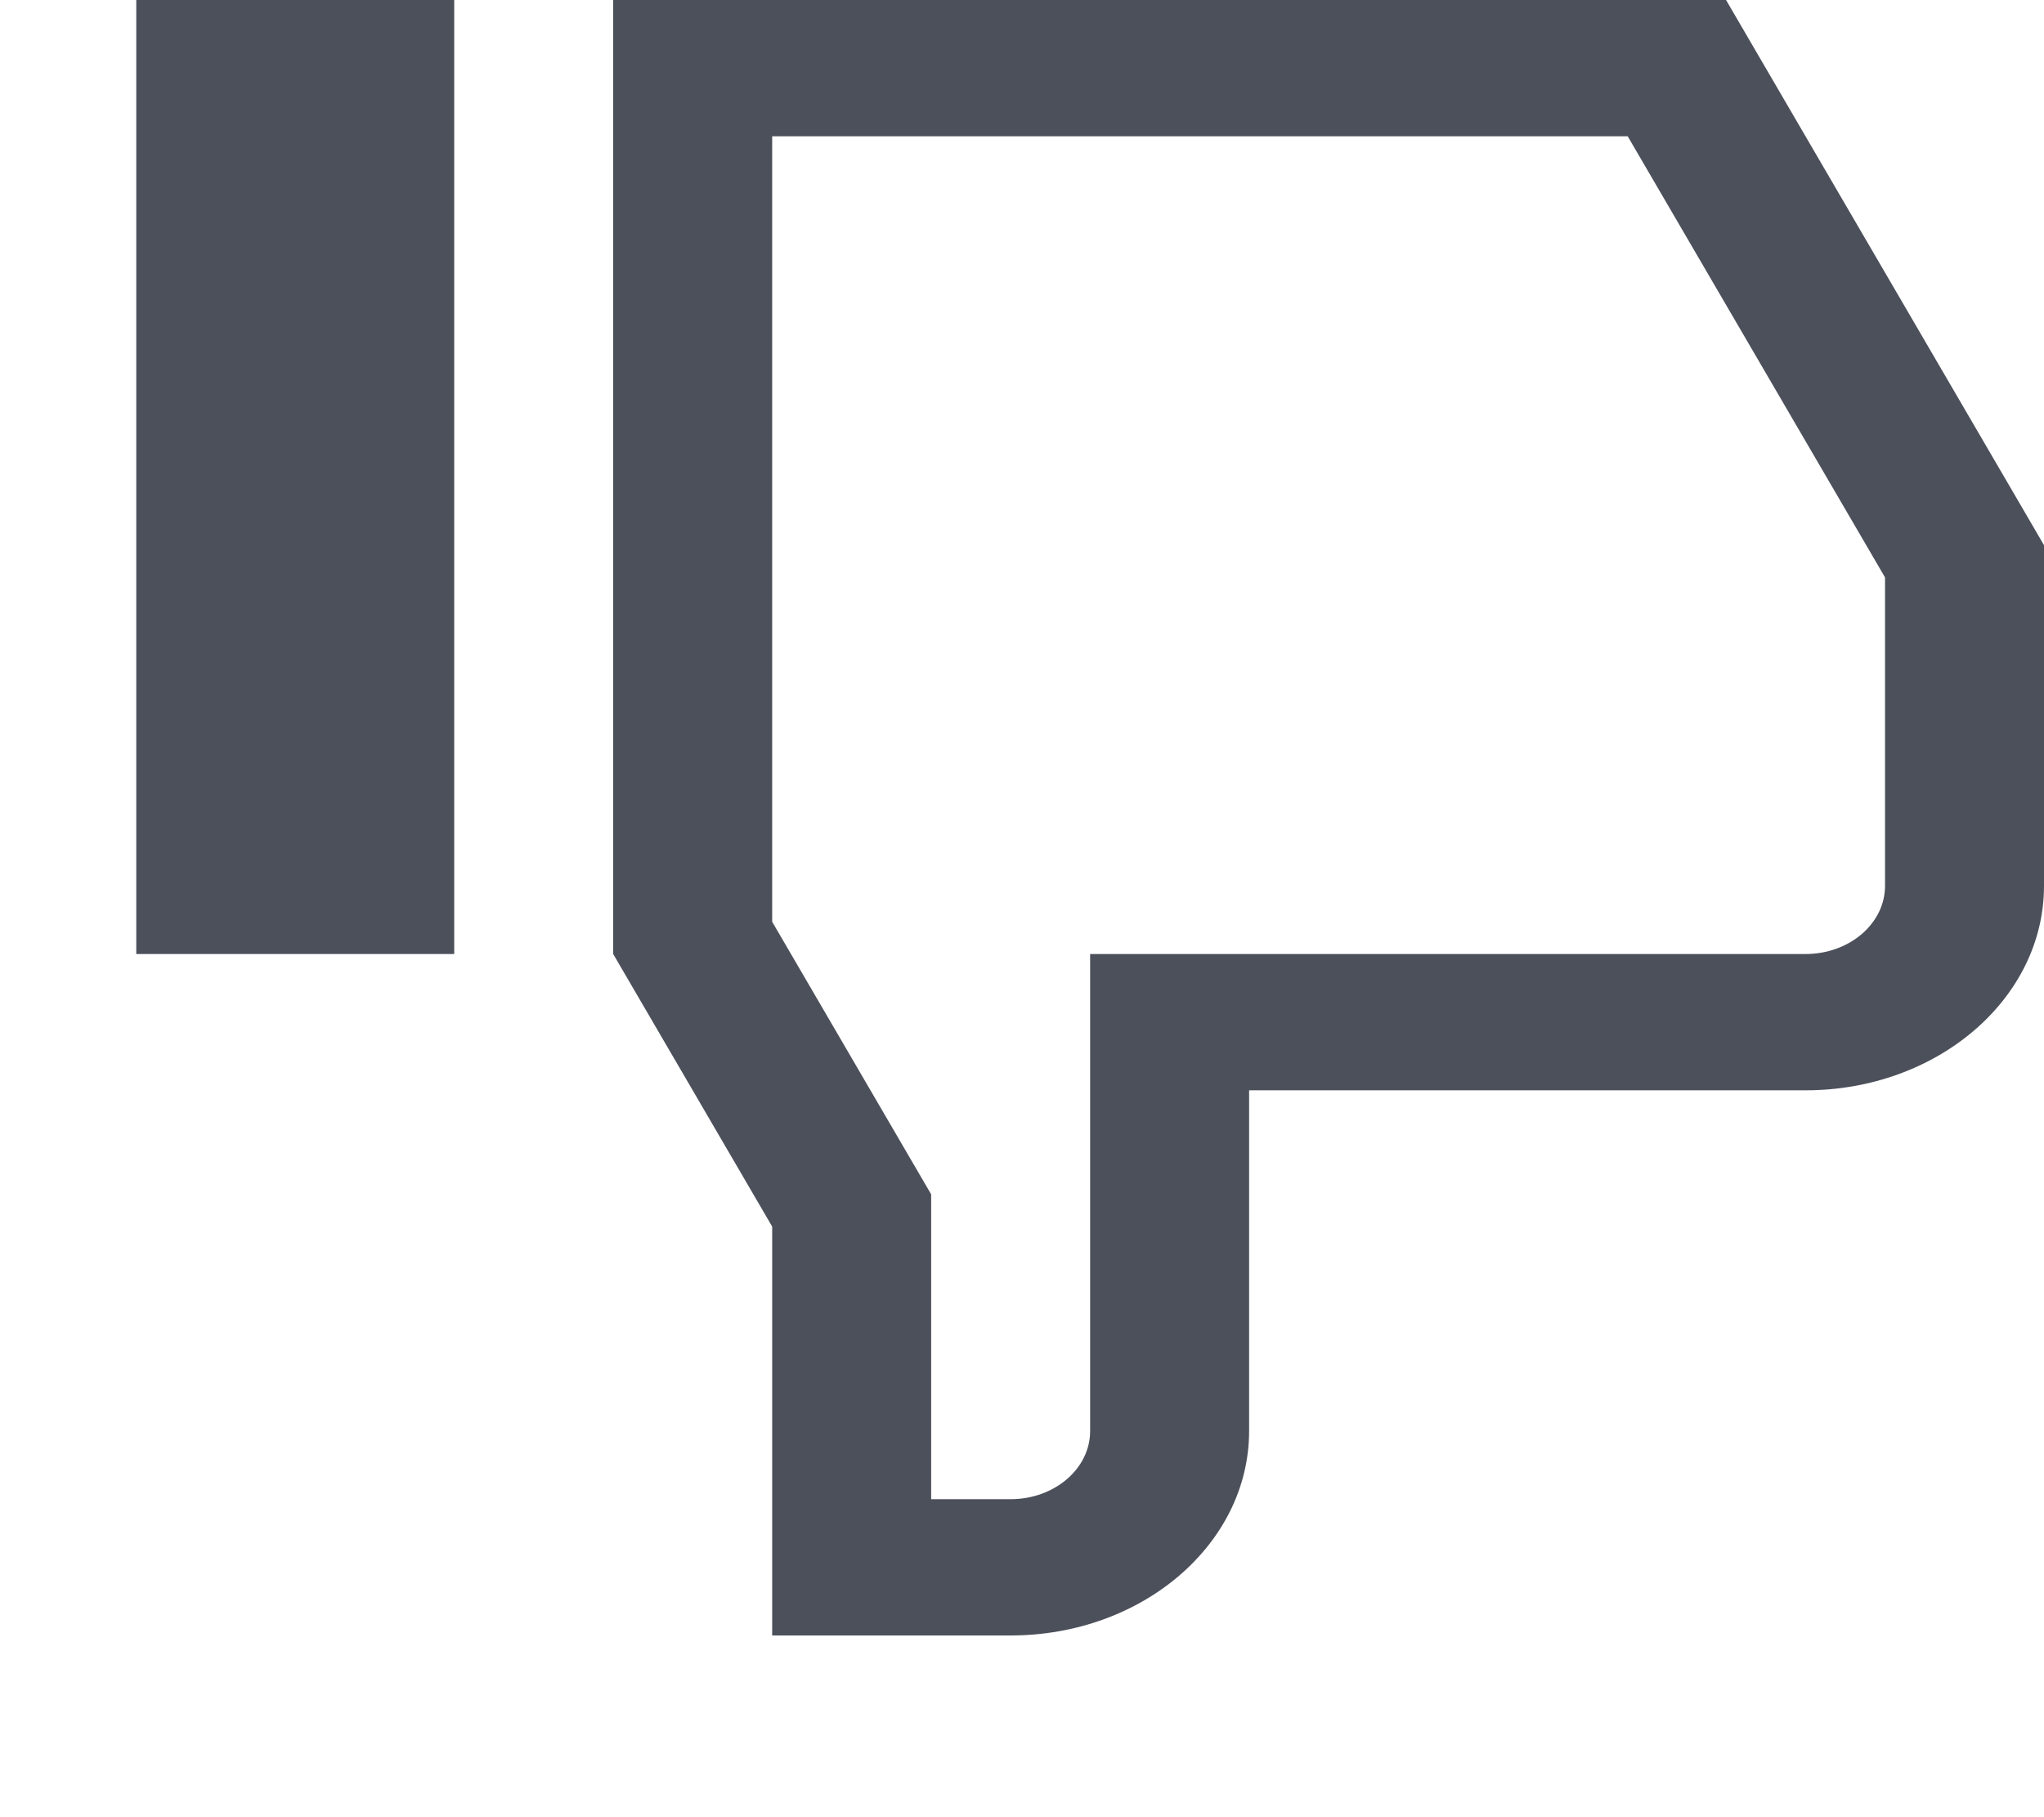 <svg width="9" height="8" viewBox="0 0 9 8" fill="none" xmlns="http://www.w3.org/2000/svg">
<path d="M2 0V4.2H0.6V0H2Z" fill="#4C505B"/>
<path fill-rule="evenodd" clip-rule="evenodd" d="M4.1 5.258L3.4 4.058V0.6H7.167L8.3 2.542V3.9C8.3 4.066 8.143 4.2 7.95 4.2H4.8V6.3C4.8 6.466 4.643 6.6 4.45 6.6H4.1V5.258ZM3.4 7.2H4.45C5.03 7.2 5.5 6.797 5.5 6.3V4.8H7.95C8.53 4.8 9 4.397 9 3.9V2.4L7.6 0H2.7V4.2L3.4 5.4V7.2Z" fill="#4C505B"/>
</svg>

